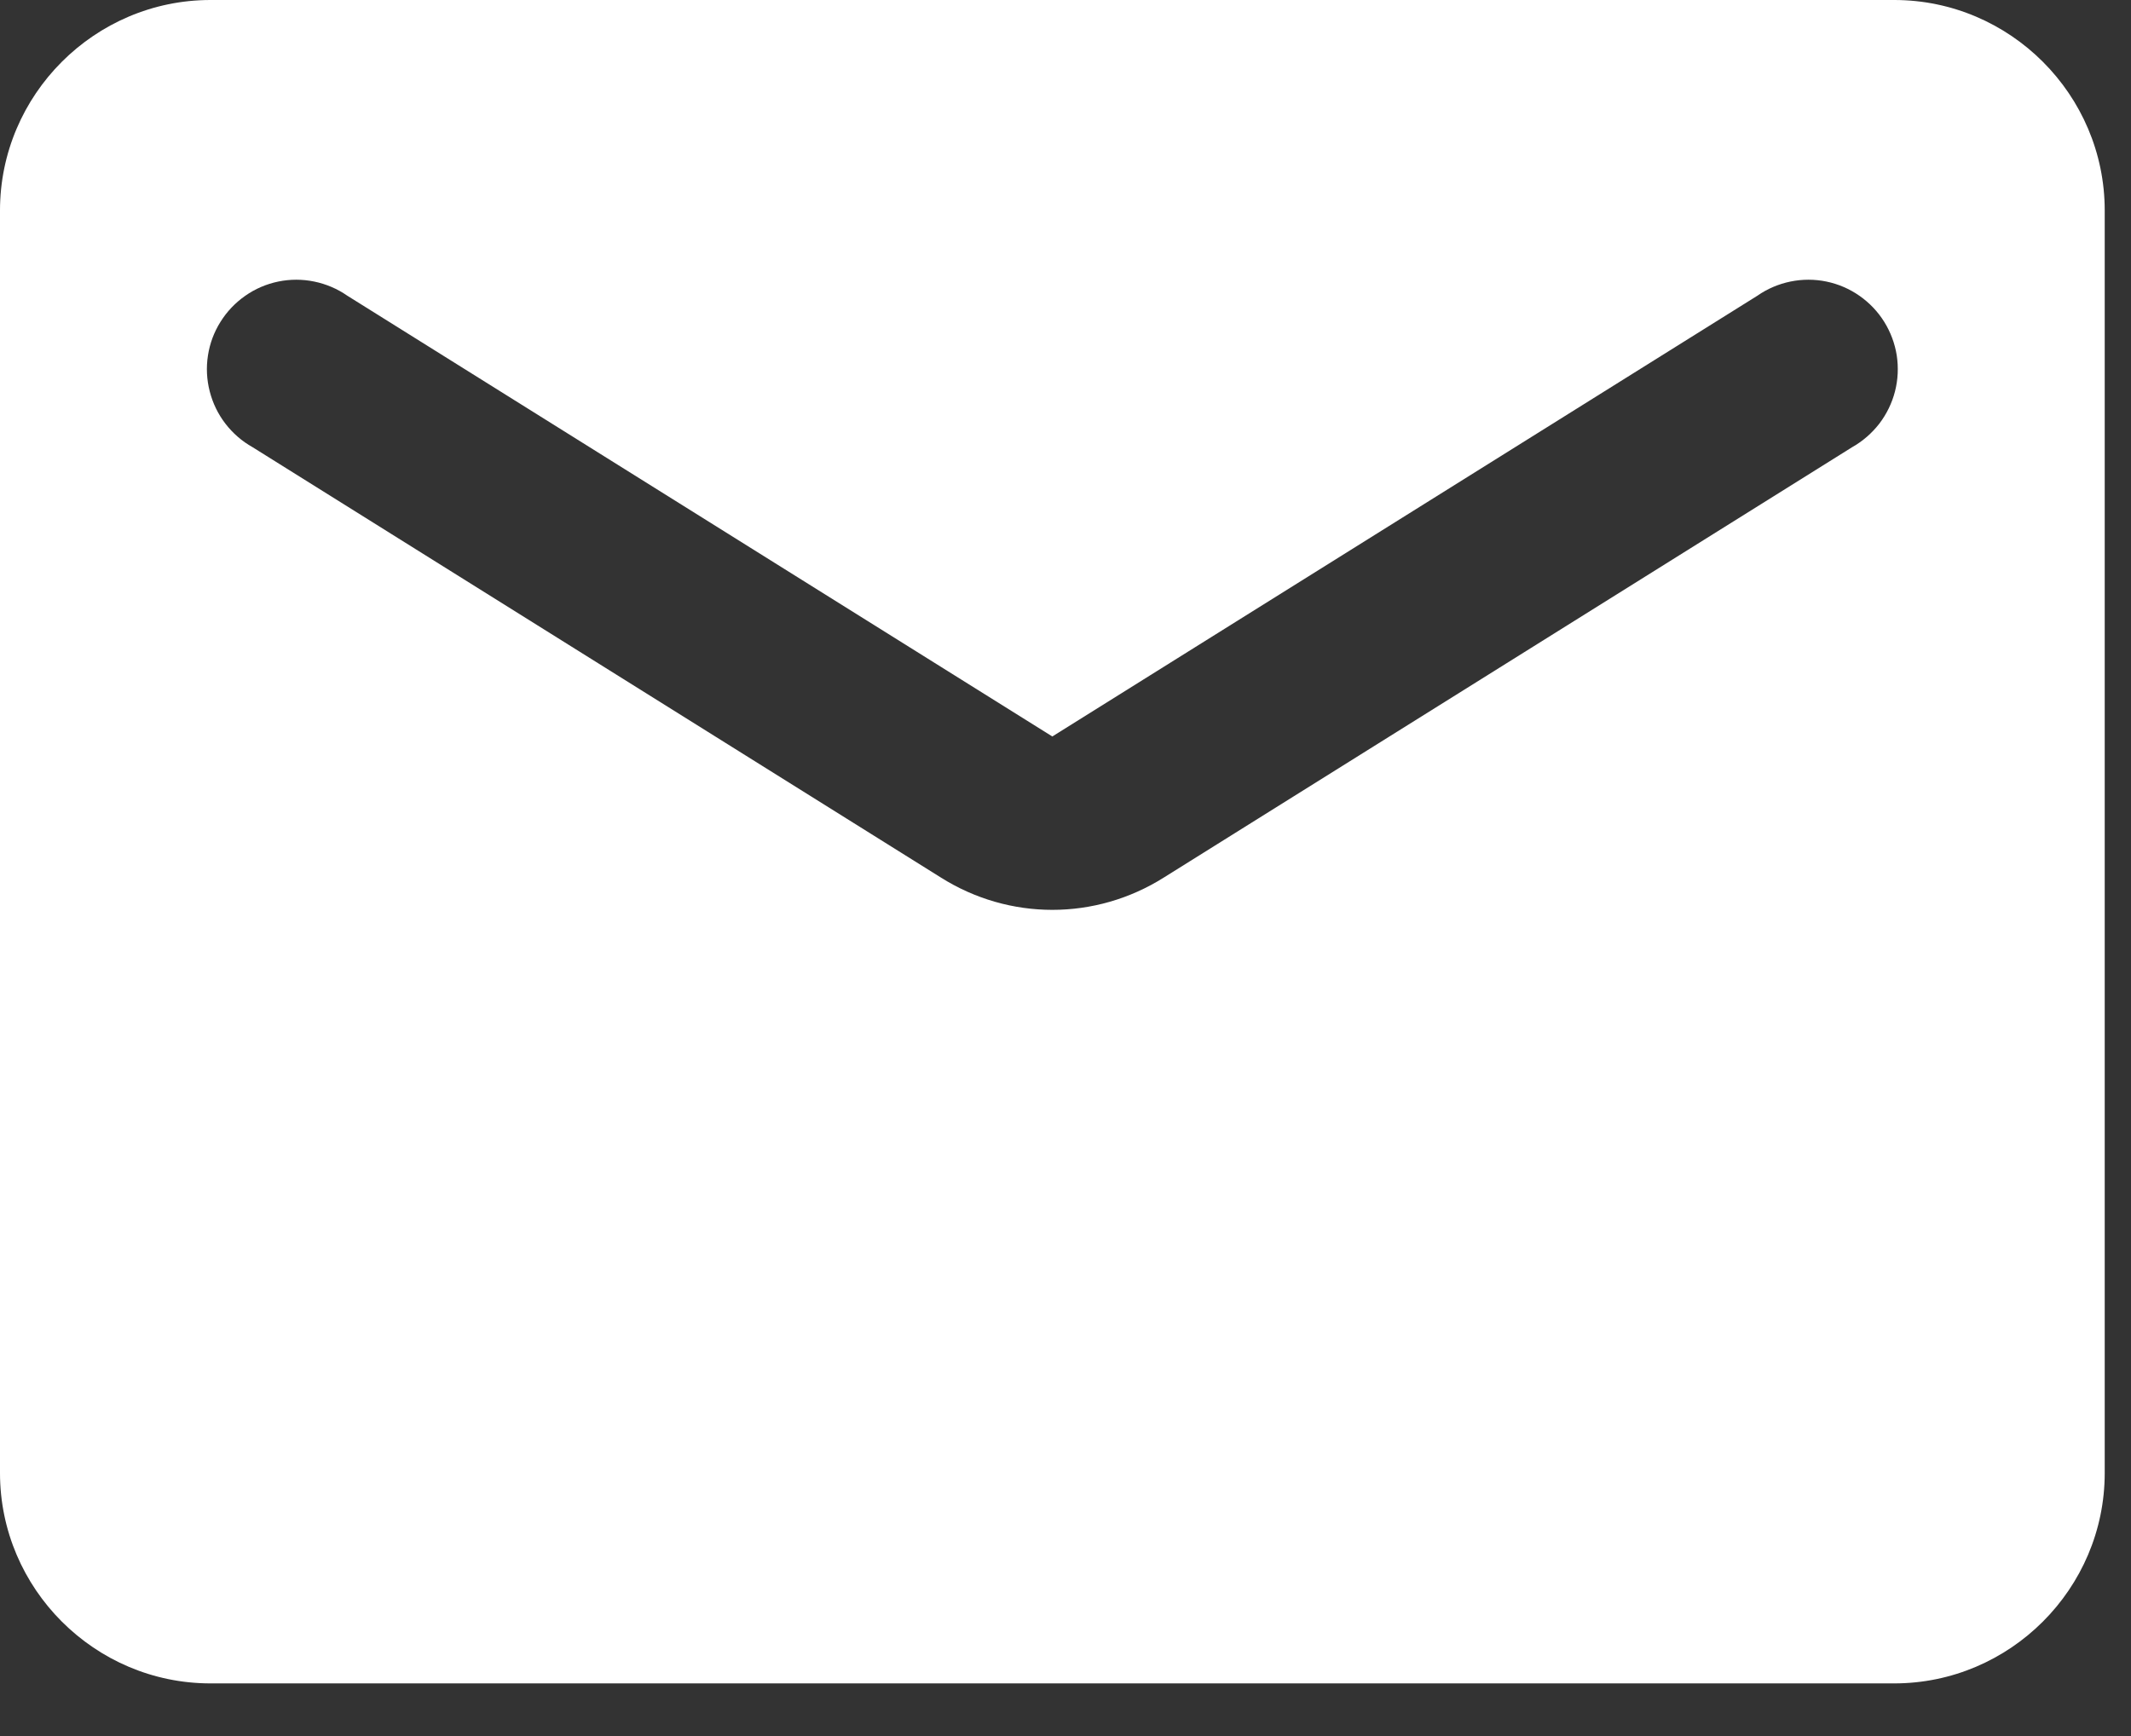 <svg width="27" height="22" viewBox="0 0 27 22" fill="none" xmlns="http://www.w3.org/2000/svg">
<rect x="0" y="0" width="27" height="22" fill="#333333" stroke="none"/>
<path d="M24 0H2.667C1.2 0 0 1.2 0 2.667V18.667C0 20.133 1.2 21.333 2.667 21.333H24C25.467 21.333 26.667 20.133 26.667 18.667V2.667C26.667 1.2 25.467 0 24 0ZM23.467 5.667L14.747 11.12C13.88 11.667 12.787 11.667 11.92 11.12L3.2 5.667C3.066 5.592 2.949 5.49 2.856 5.369C2.762 5.247 2.695 5.108 2.657 4.959C2.619 4.811 2.611 4.656 2.635 4.504C2.658 4.353 2.712 4.208 2.794 4.078C2.875 3.948 2.982 3.836 3.108 3.748C3.233 3.66 3.376 3.599 3.526 3.568C3.676 3.537 3.831 3.537 3.981 3.568C4.131 3.599 4.274 3.659 4.4 3.747L13.333 9.333L22.267 3.747C22.393 3.659 22.535 3.599 22.685 3.568C22.836 3.537 22.991 3.537 23.141 3.568C23.291 3.599 23.433 3.66 23.559 3.748C23.685 3.836 23.792 3.948 23.873 4.078C23.954 4.208 24.008 4.353 24.032 4.504C24.055 4.656 24.048 4.811 24.01 4.959C23.972 5.108 23.904 5.247 23.811 5.369C23.717 5.49 23.6 5.592 23.467 5.667Z" fill="white"/>
</svg>
